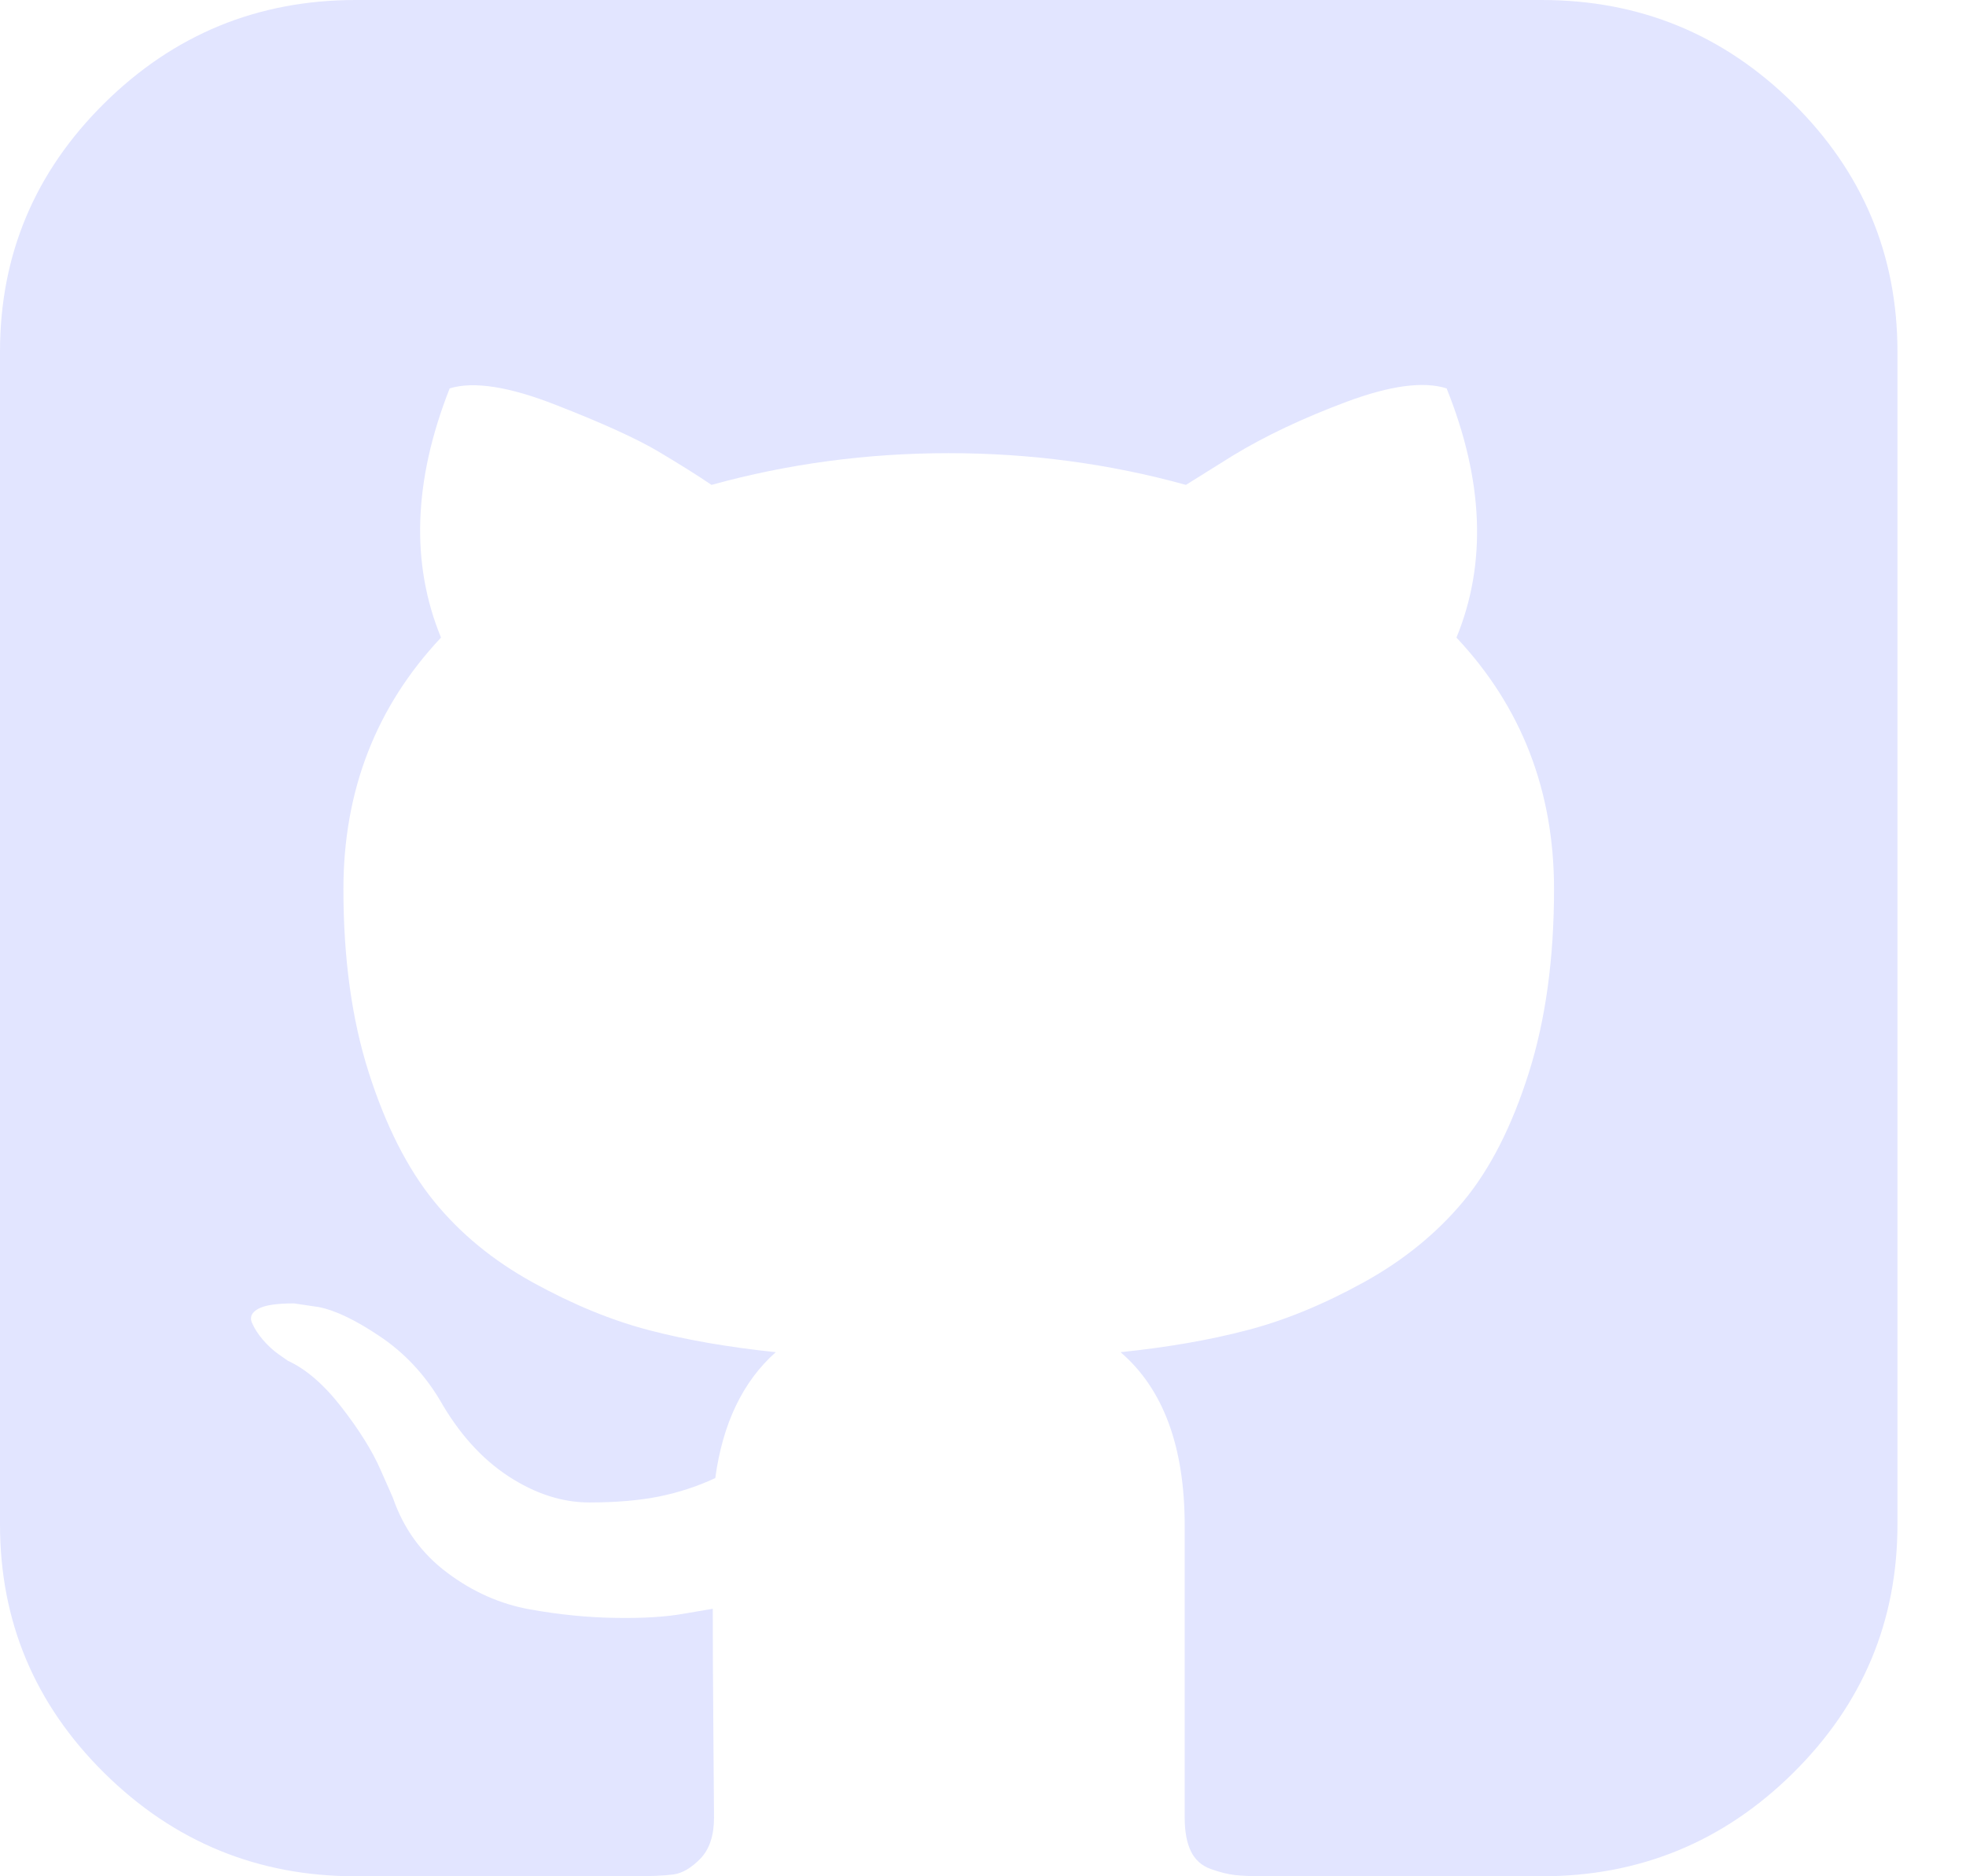 <svg width="22" height="21" viewBox="0 0 22 21" fill="none" xmlns="http://www.w3.org/2000/svg">
<rect width="21.233" height="21" fill="black" fill-opacity="0"/>
<rect width="21.233" height="21" fill="black" fill-opacity="0"/>
<rect width="21.233" height="21" fill="black" fill-opacity="0"/>
<path d="M20.065 1.155C19.286 0.385 18.349 0 17.252 0H3.981C2.885 0 1.947 0.385 1.168 1.155C0.389 1.925 0 2.853 0 3.937V17.063C0 18.147 0.389 19.075 1.168 19.845C1.947 20.615 2.885 21 3.981 21H7.078C7.28 21 7.432 20.993 7.534 20.98C7.635 20.966 7.736 20.907 7.838 20.802C7.939 20.697 7.99 20.544 7.99 20.344C7.99 20.317 7.987 20.006 7.983 19.414C7.978 18.821 7.976 18.352 7.976 18.006L7.658 18.06C7.455 18.097 7.199 18.113 6.891 18.108C6.582 18.104 6.262 18.072 5.93 18.013C5.598 17.953 5.29 17.817 5.004 17.602C4.718 17.388 4.515 17.108 4.396 16.762L4.257 16.447C4.165 16.238 4.02 16.005 3.822 15.75C3.624 15.495 3.423 15.322 3.221 15.23L3.124 15.162C3.059 15.117 3 15.062 2.944 14.998C2.889 14.934 2.848 14.87 2.82 14.806C2.792 14.742 2.815 14.69 2.889 14.649C2.963 14.608 3.096 14.588 3.29 14.588L3.566 14.629C3.751 14.665 3.979 14.774 4.251 14.957C4.522 15.139 4.746 15.376 4.921 15.668C5.133 16.041 5.389 16.326 5.688 16.522C5.988 16.718 6.29 16.816 6.594 16.816C6.898 16.816 7.16 16.793 7.382 16.748C7.603 16.702 7.81 16.634 8.004 16.543C8.087 15.932 8.312 15.462 8.681 15.134C8.156 15.079 7.683 14.998 7.264 14.888C6.845 14.779 6.412 14.601 5.965 14.355C5.518 14.109 5.147 13.804 4.852 13.439C4.557 13.074 4.315 12.595 4.126 12.003C3.937 11.411 3.843 10.727 3.843 9.952C3.843 8.85 4.207 7.911 4.935 7.136C4.594 6.307 4.626 5.377 5.032 4.347C5.299 4.265 5.695 4.326 6.22 4.532C6.746 4.737 7.13 4.912 7.375 5.058C7.619 5.204 7.815 5.327 7.962 5.427C8.82 5.19 9.704 5.072 10.617 5.072C11.529 5.072 12.414 5.19 13.271 5.427L13.796 5.099C14.156 4.88 14.579 4.68 15.068 4.497C15.556 4.315 15.93 4.265 16.188 4.347C16.602 5.377 16.639 6.307 16.298 7.136C17.026 7.911 17.39 8.85 17.39 9.952C17.39 10.727 17.296 11.413 17.107 12.01C16.918 12.607 16.674 13.086 16.375 13.446C16.075 13.806 15.702 14.109 15.255 14.355C14.808 14.601 14.375 14.779 13.955 14.888C13.536 14.998 13.064 15.08 12.539 15.134C13.017 15.544 13.257 16.191 13.257 17.076V20.343C13.257 20.498 13.28 20.624 13.326 20.719C13.372 20.815 13.446 20.881 13.547 20.918C13.649 20.954 13.738 20.977 13.817 20.986C13.896 20.995 14.008 21 14.156 21H17.252C18.349 21 19.287 20.614 20.065 19.844C20.844 19.074 21.233 18.146 21.233 17.062V3.937C21.233 2.853 20.844 1.925 20.065 1.155Z" fill="#E2E5FF"/>
</svg>
